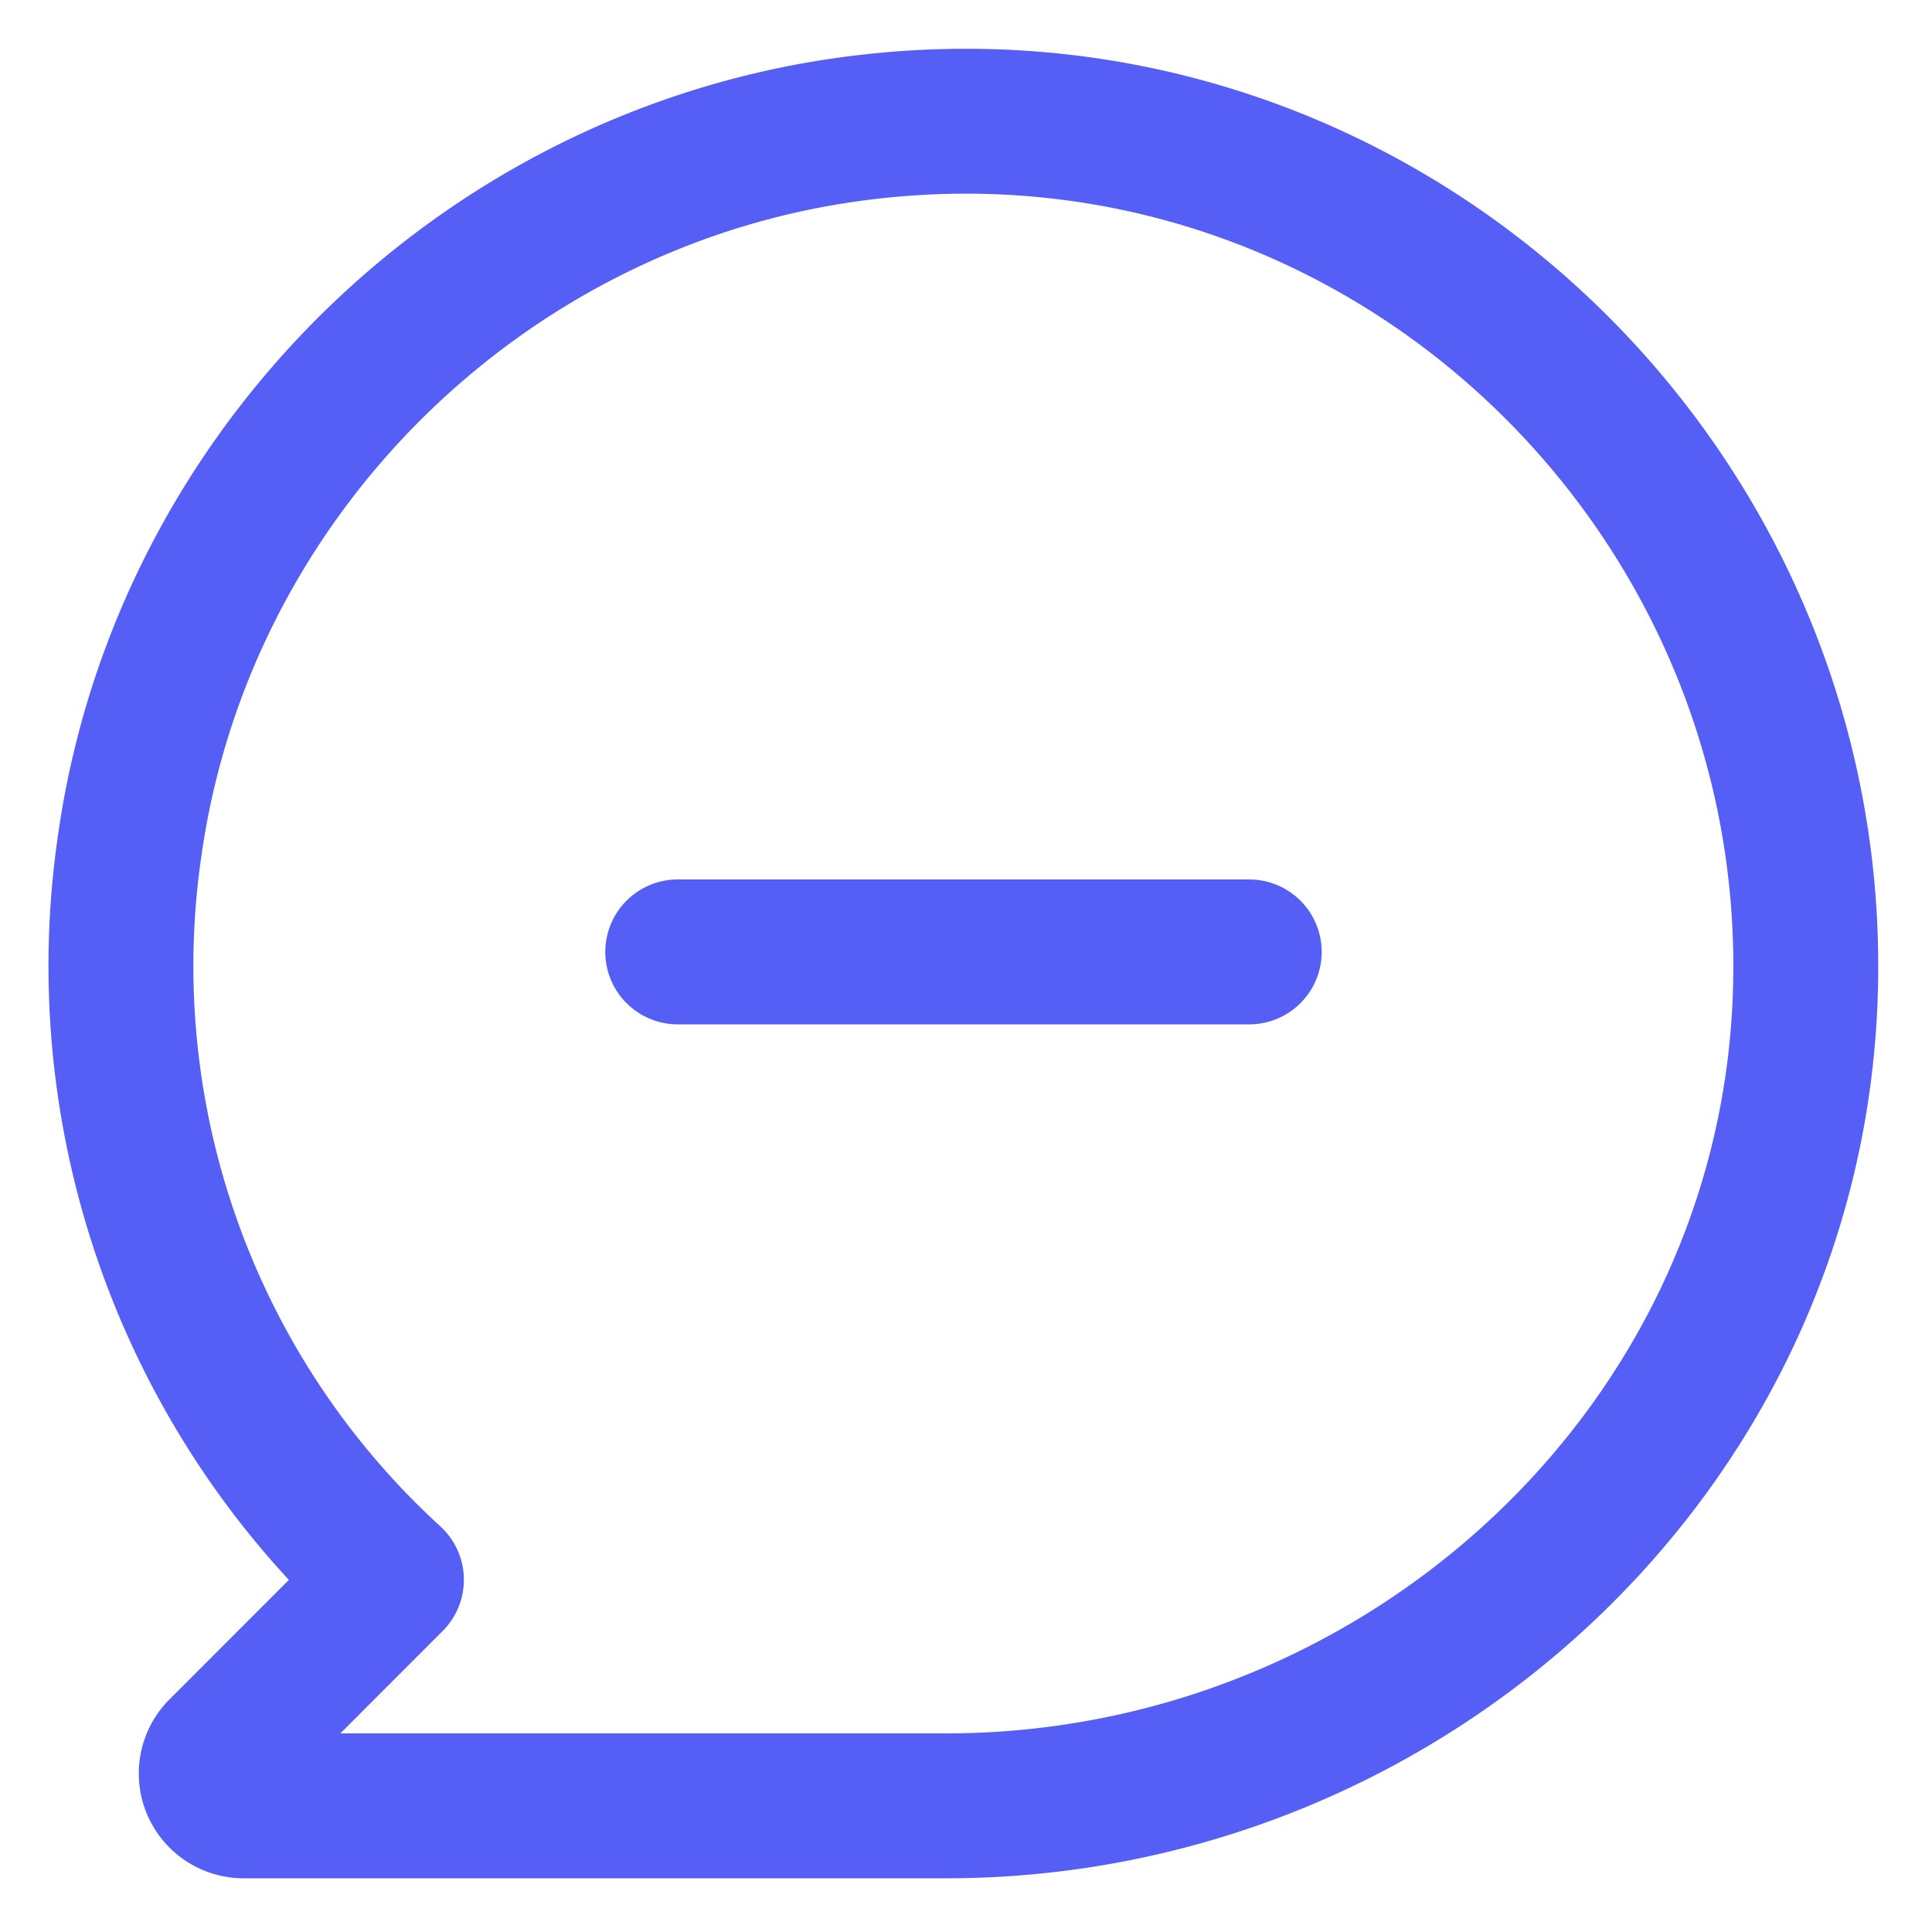 <svg xmlns="http://www.w3.org/2000/svg" width="20" height="20" viewBox="0 0 20 20">
    <g fill="none" fill-rule="evenodd" stroke="#555FF6" stroke-linecap="round" stroke-linejoin="round" stroke-width="1.5">
        <path d="M8.766 1.342c-3.814.537-6.876 3.583-7.421 7.396a8.608 8.608 0 0 0 2.707 7.616l-1.766 1.767a.335.335 0 0 0 .237.573h7.27c4.696 0 8.7-3.639 8.893-8.33.22-5.36-4.462-9.791-9.92-9.022zM7.016 9.854h5.916"/>
    </g>
</svg>
